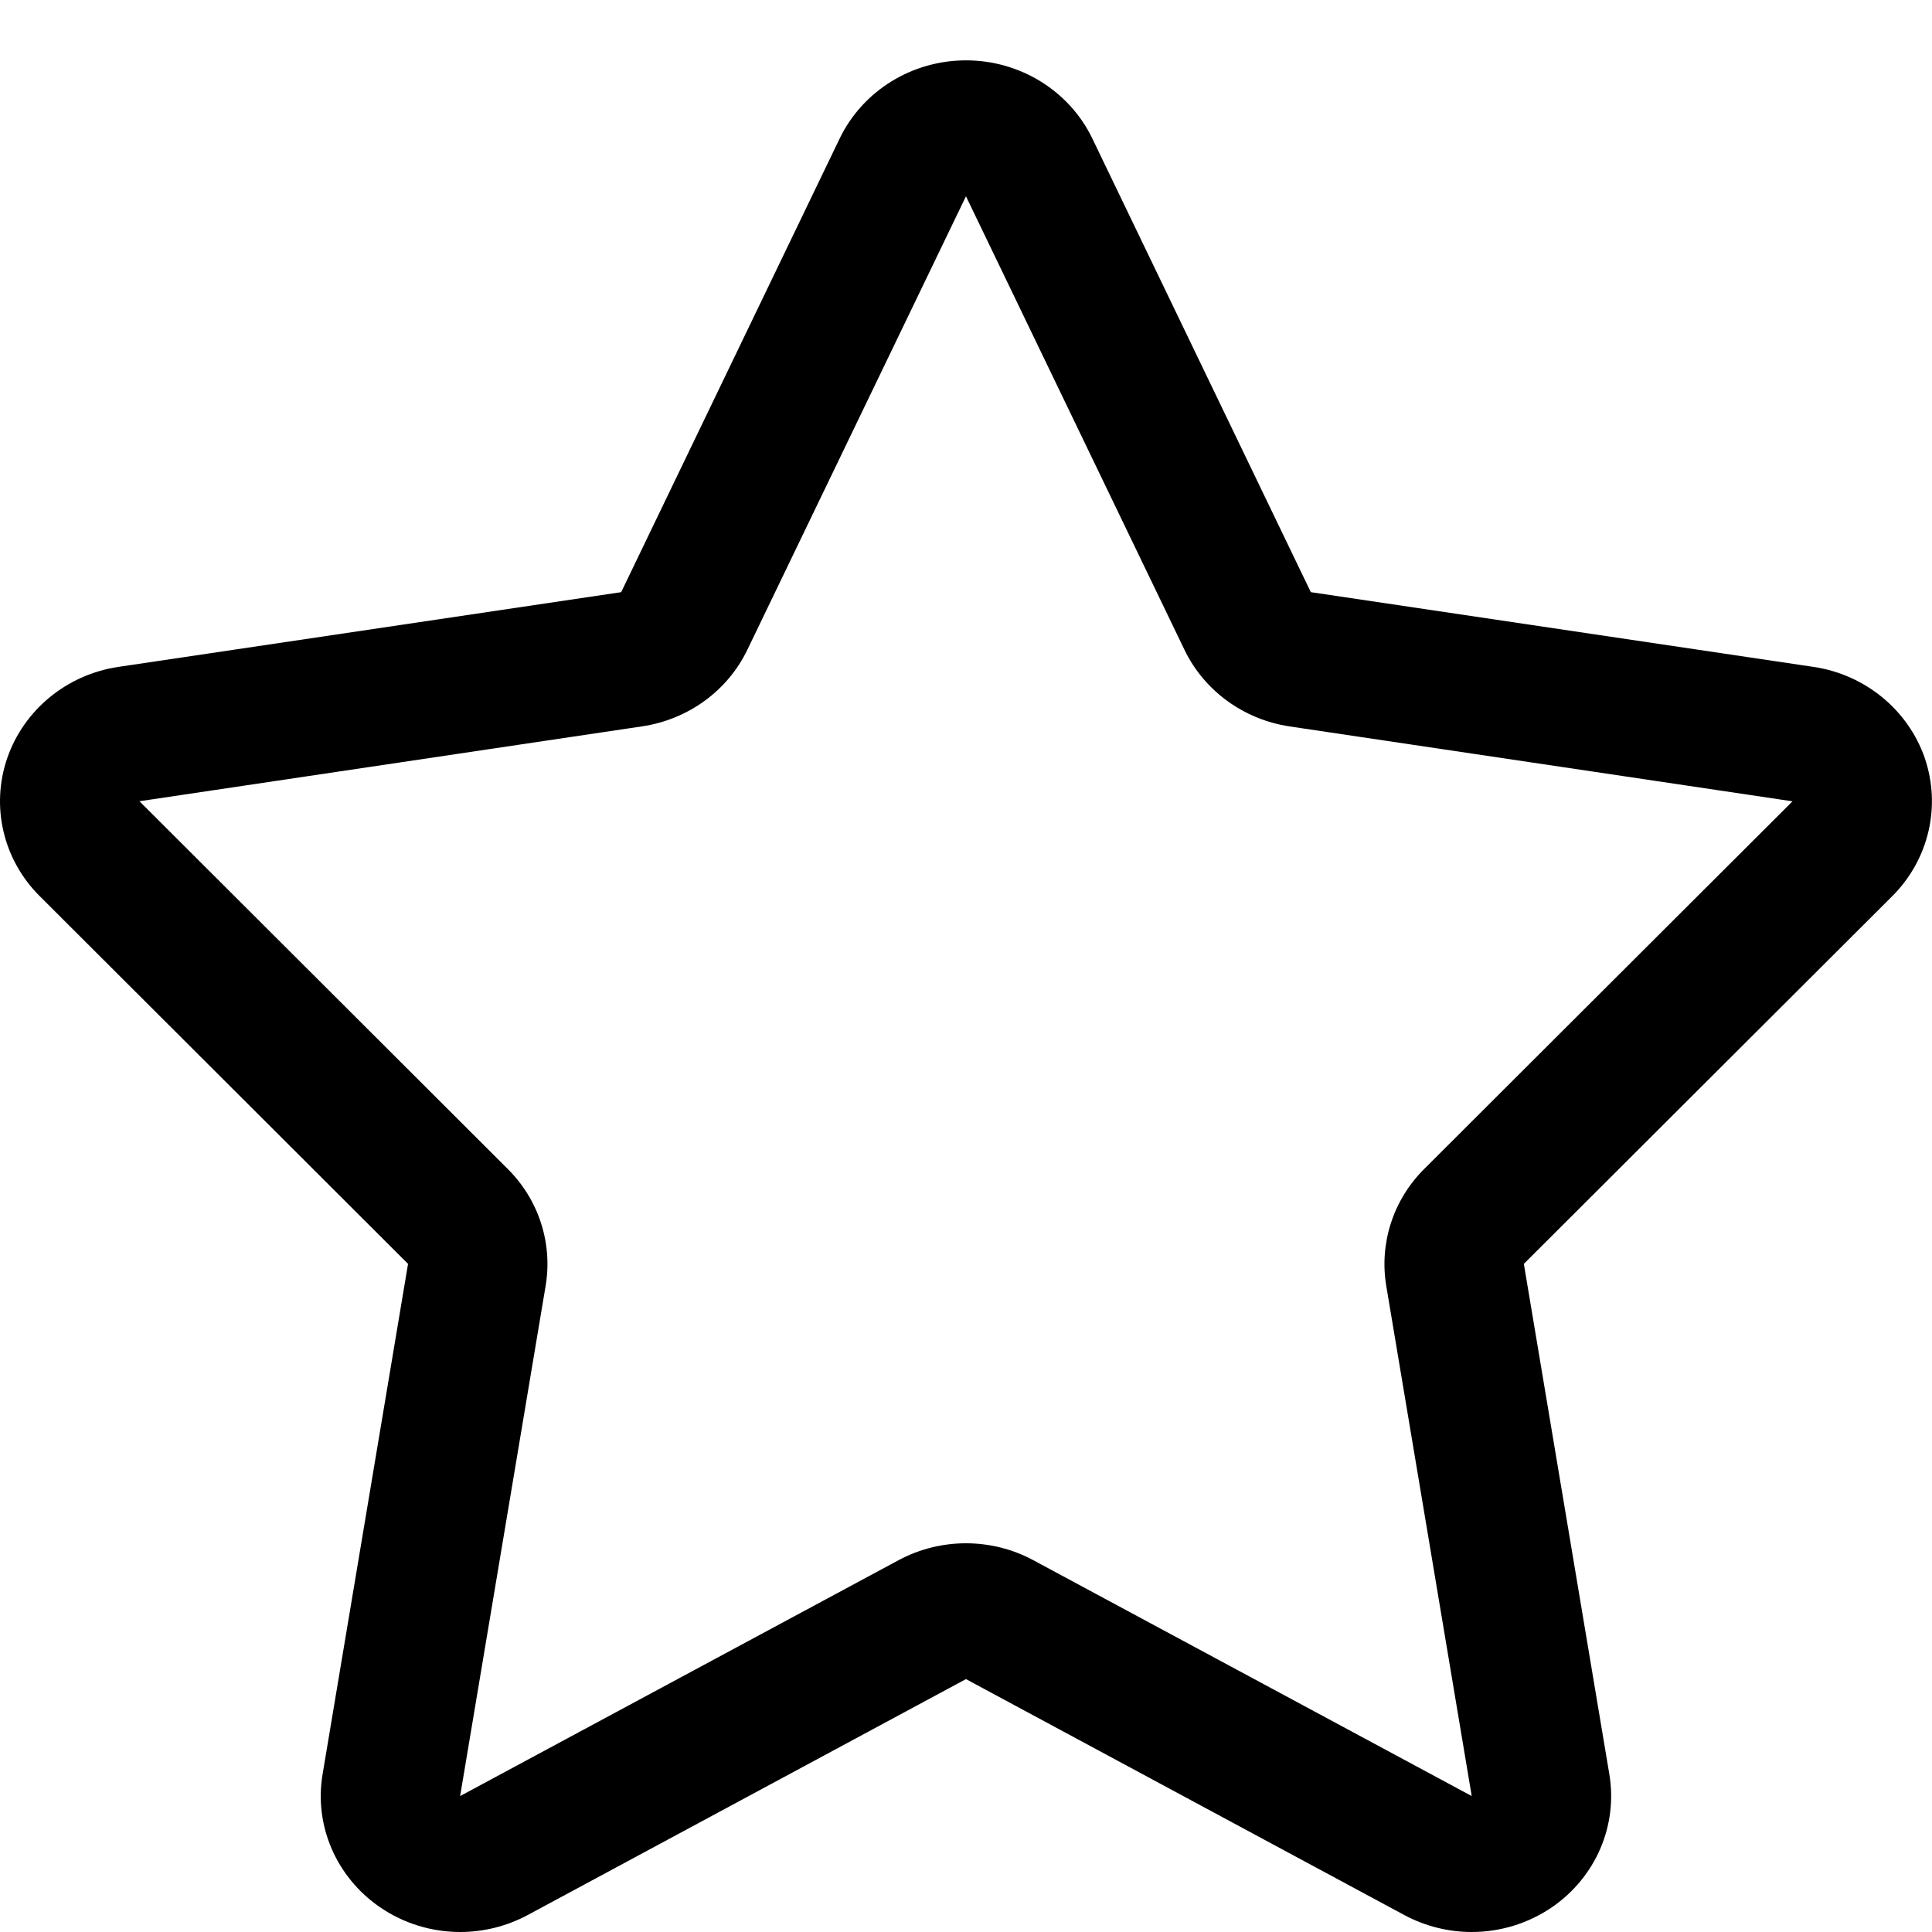 <?xml version="1.0" standalone="no"?><!DOCTYPE svg PUBLIC "-//W3C//DTD SVG 1.1//EN" "http://www.w3.org/Graphics/SVG/1.1/DTD/svg11.dtd"><svg t="1553219728404" class="icon" style="" viewBox="0 0 1024 1024" version="1.1" xmlns="http://www.w3.org/2000/svg" p-id="4555" xmlns:xlink="http://www.w3.org/1999/xlink" width="200" height="200"><defs><style type="text/css"></style></defs><path d="M1020.191 401.818c-8.868-25.559-31.621-44.298-59.003-48.353l-266.424-39.608-115.814-240.456c-12.186-25.252-38.277-41.411-66.949-41.411s-54.743 16.159-66.949 41.411l-115.814 240.456-266.465 39.608c-27.361 4.055-50.115 22.794-58.941 48.353-8.806 25.641-2.15 53.862 17.183 73.114l195.256 194.949-45.281 270.438c-4.608 27.238 7.209 54.559 30.331 70.492 12.698 8.745 27.648 13.189 42.598 13.189 12.288 0 24.617-3.011 35.779-8.991l232.284-125.051 232.325 125.051c11.162 5.98 23.491 8.991 35.738 8.991 14.95 0 29.88-4.444 42.619-13.189 23.142-15.933 34.877-43.274 30.31-70.492l-45.302-270.438 195.318-194.949c19.292-19.292 25.928-47.514 17.183-73.114zM754.811 619.622c-16.384 16.323-23.818 39.322-20.07 61.891l45.302 270.438-232.325-124.989c-11.141-6.021-23.429-8.991-35.779-8.991-12.288 0-24.617 3.011-35.738 8.991l-232.325 124.989 45.322-270.438c3.768-22.569-3.645-45.568-20.029-61.891l-195.256-194.949 266.424-39.69c24.351-3.625 45.322-18.842 55.767-40.571l115.876-240.374 115.835 240.415c10.486 21.729 31.416 36.925 55.747 40.571l266.506 39.69-195.256 194.908z" p-id="4556"></path></svg>